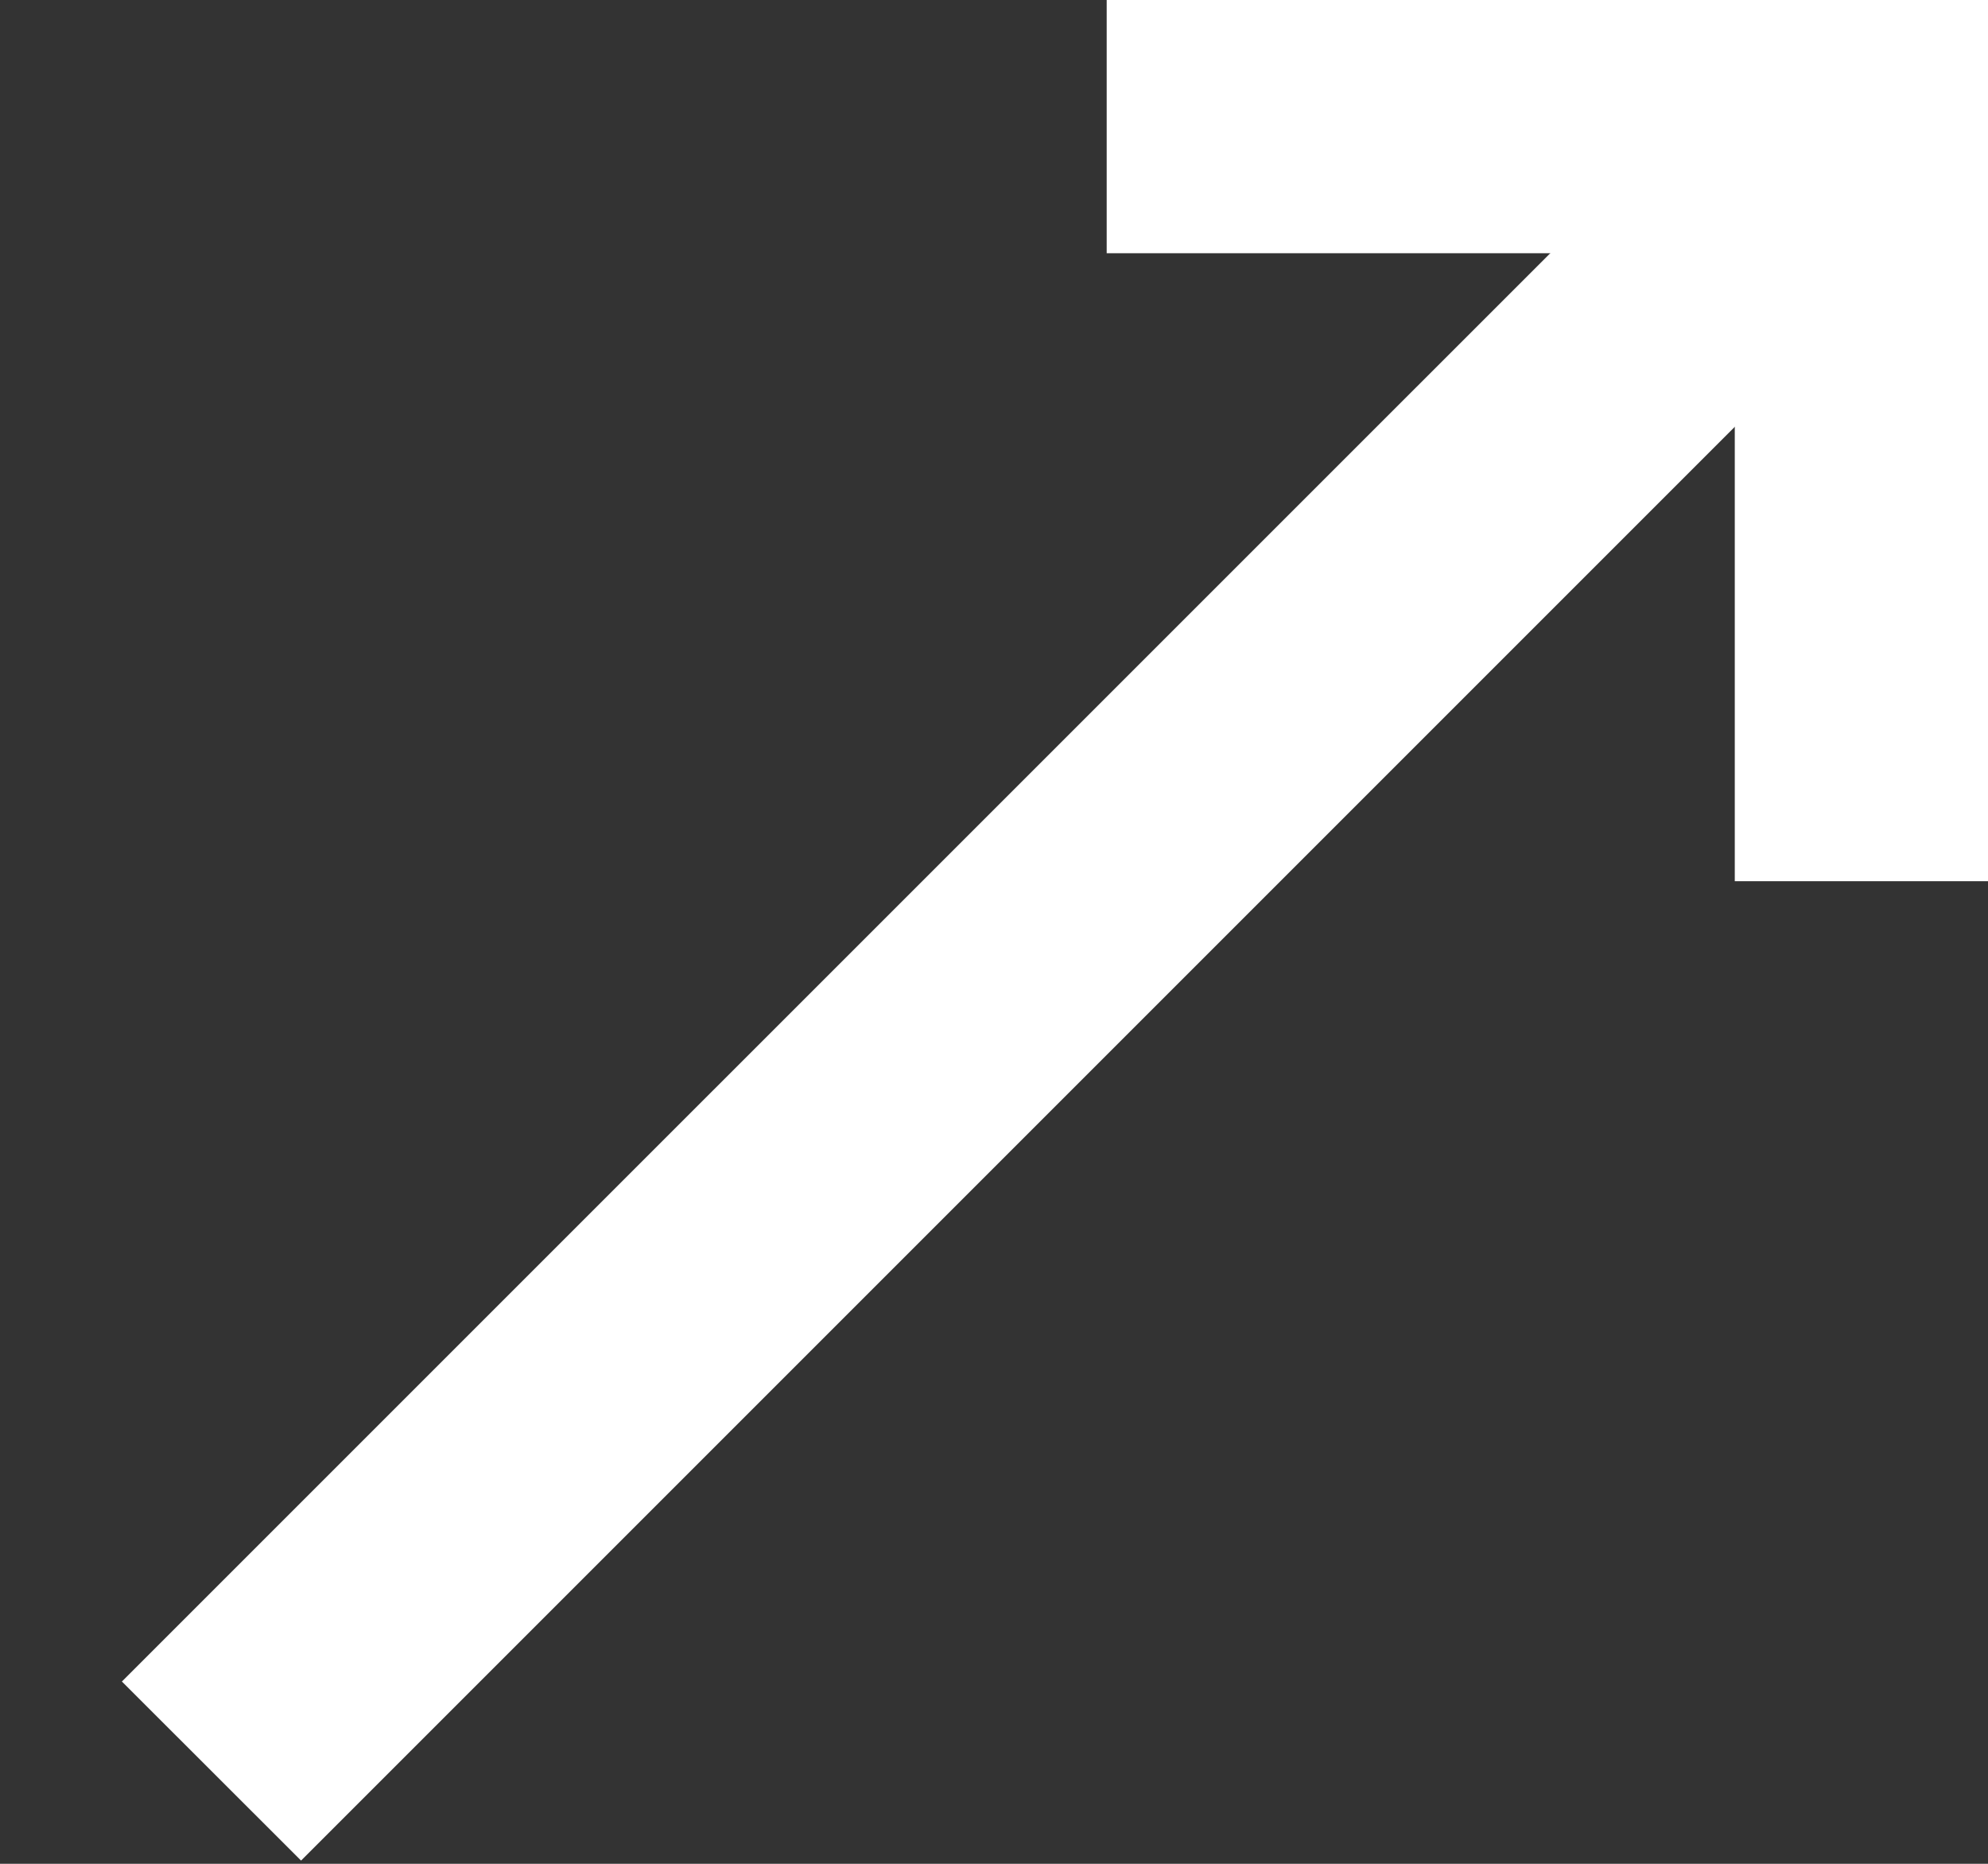 <svg width="16" height="15" viewBox="0 0 16 15" fill="none" xmlns="http://www.w3.org/2000/svg">
<rect x="0" y="0" width="16" height="15" fill="#333333" stroke="none"/>
<path d="M14.24 0.275L0.981 13.533L2.423 14.974L15.681 1.716L14.24 0.275Z" fill="white"/>
<path d="M16 7.092H13.962V2.038H8.907V0H16V7.092Z" fill="white"/>
</svg>

